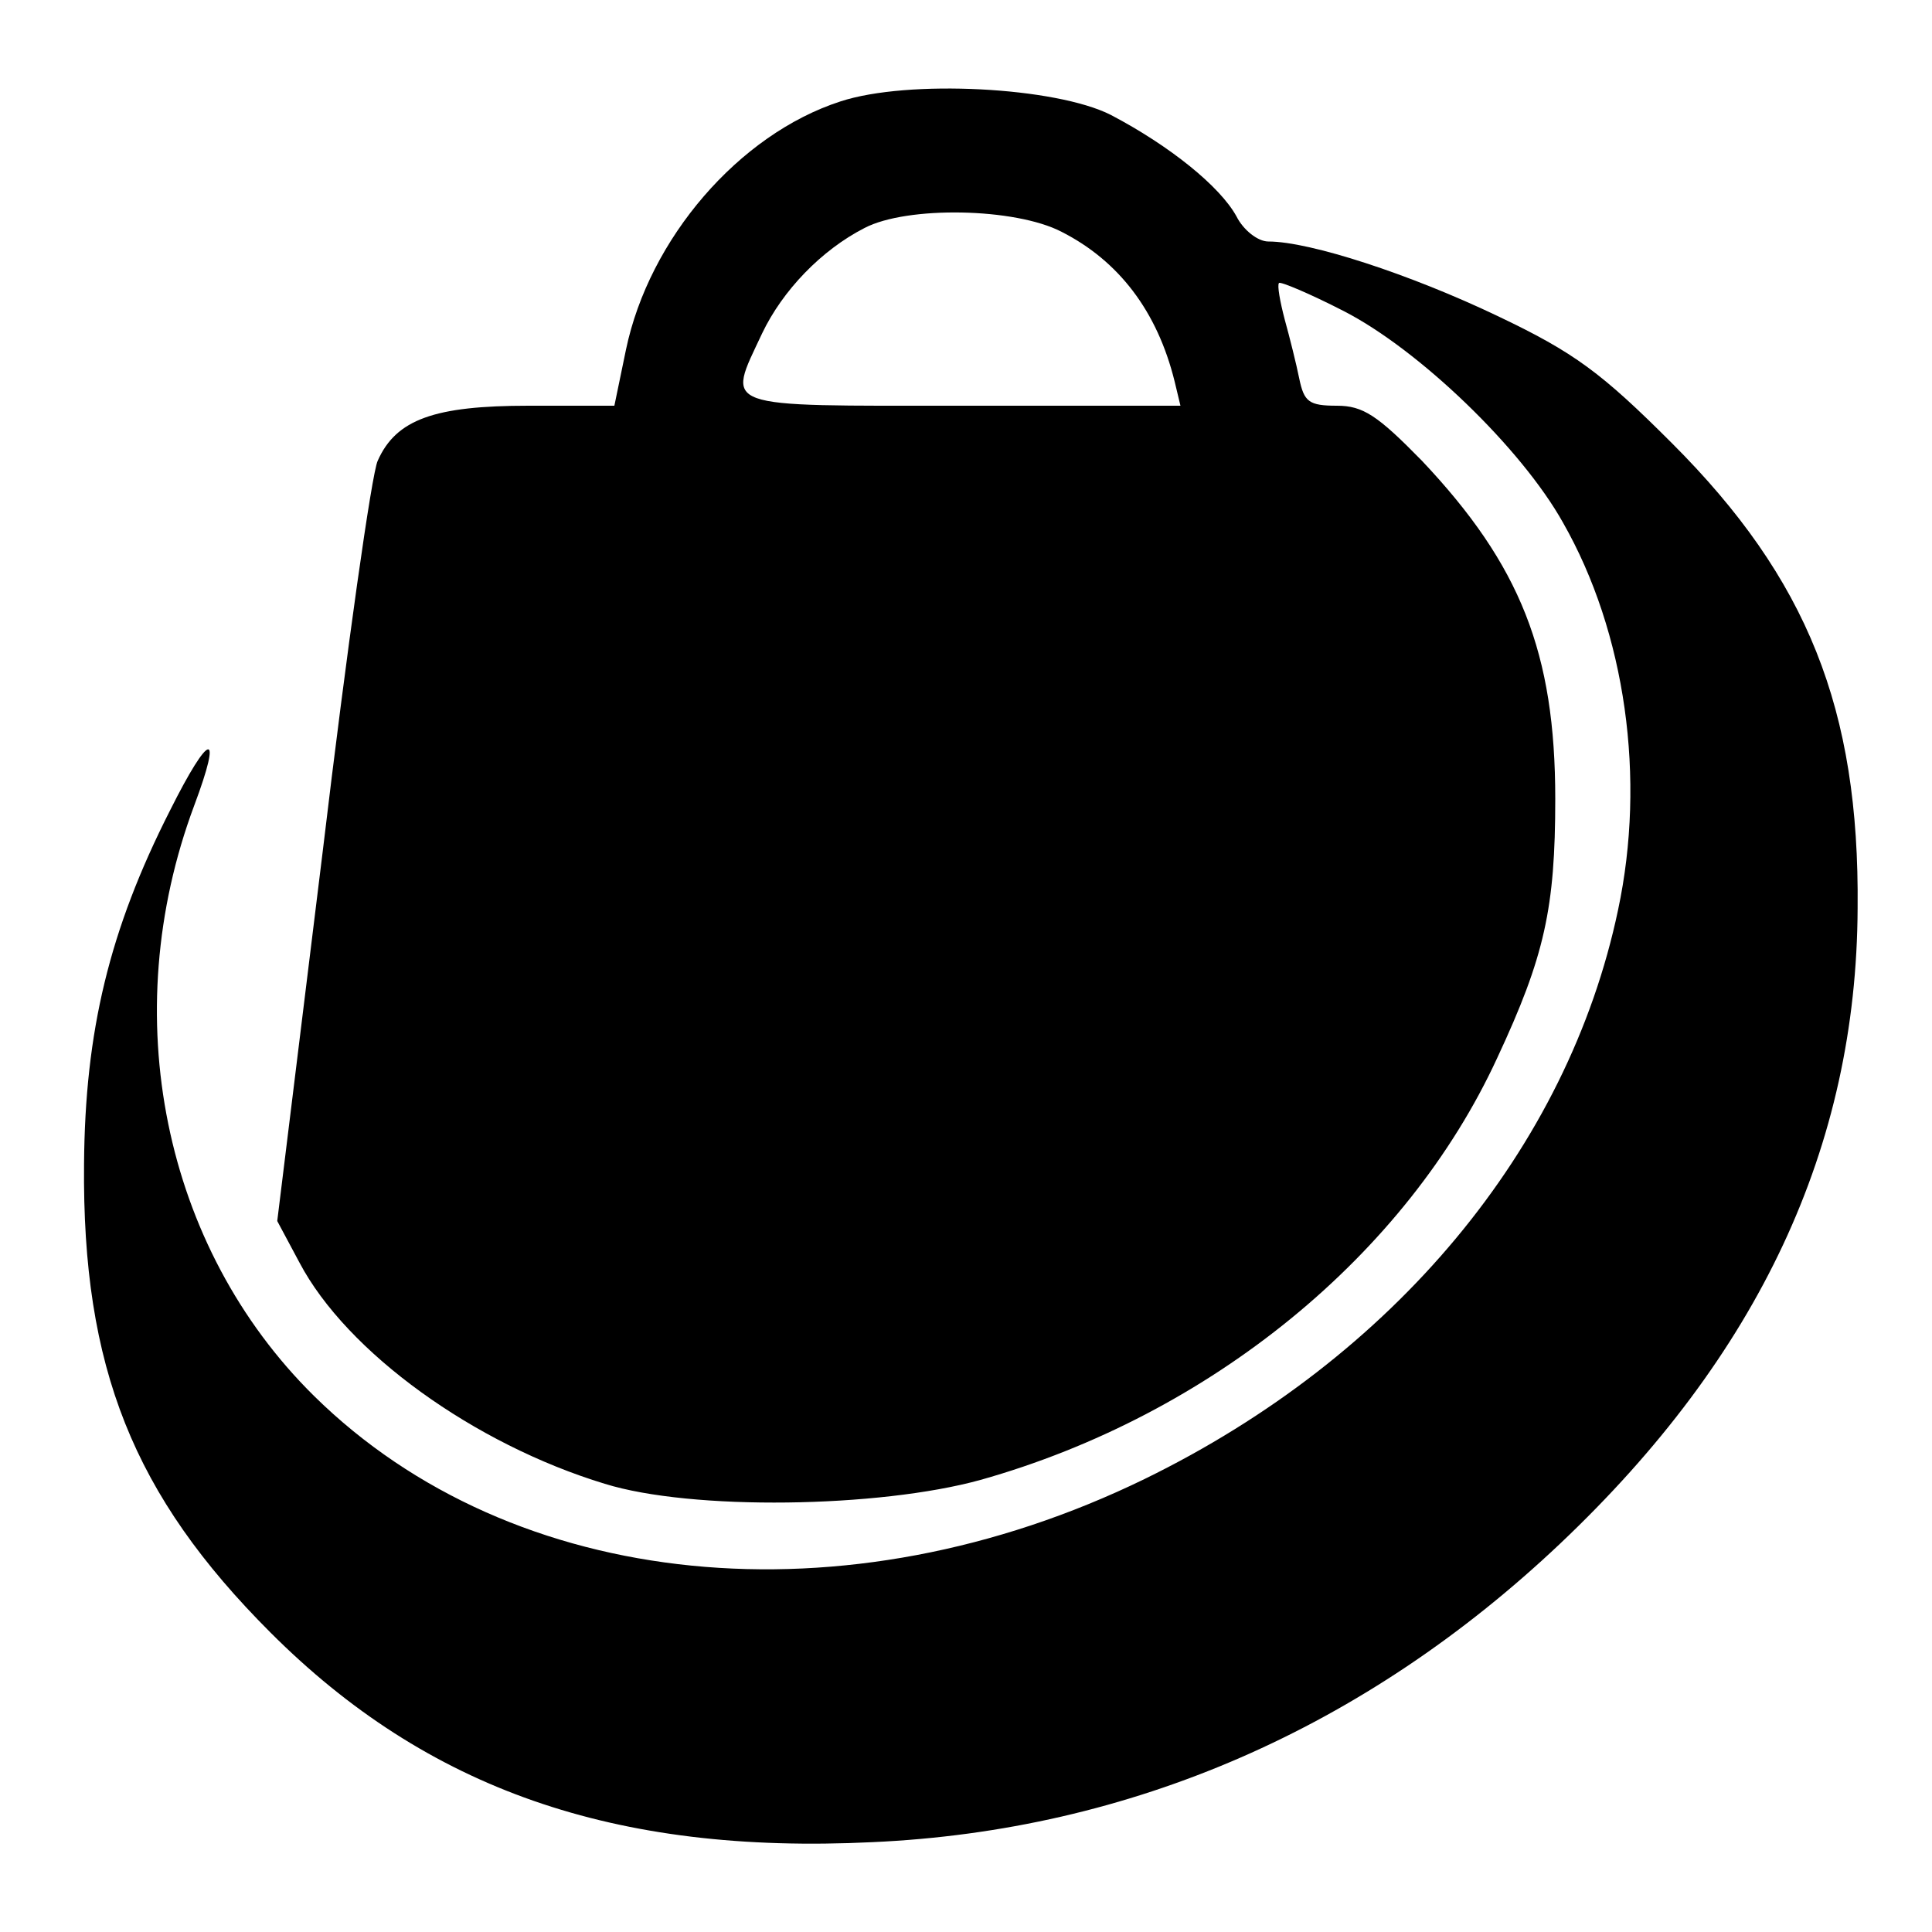 <?xml version="1.0" standalone="no"?>
<!DOCTYPE svg PUBLIC "-//W3C//DTD SVG 20010904//EN"
 "http://www.w3.org/TR/2001/REC-SVG-20010904/DTD/svg10.dtd">
<svg version="1.0" xmlns="http://www.w3.org/2000/svg"
 width="200pt" height="200pt" viewBox="0 0 200 200"
 preserveAspectRatio="xMidYMid meet">
<g transform="translate(0,200) scale(0.1,-0.1)"
fill="#000000" stroke="none">
<path d="M870 1895 c-105 -34 -198 -142 -222 -257 l-12 -58 -89 0 c-97 0 -137
-14 -156 -57 -6 -12 -32 -195 -57 -405 l-47 -382 23 -43 c49 -93 181 -188 316
-229 90 -28 284 -25 389 4 238 67 441 233 535 437 49 105 60 155 60 268 0 151
-36 242 -138 350 -46 47 -61 57 -88 57 -29 0 -34 4 -39 28 -3 15 -10 43 -15
61 -5 19 -8 36 -6 38 1 2 32 -11 67 -29 78 -40 184 -142 227 -219 65 -114 86
-265 57 -401 -52 -247 -232 -463 -490 -589 -310 -151 -654 -117 -860 86 -156
154 -205 394 -124 611 30 80 16 77 -25 -5 -63 -124 -88 -229 -89 -366 -2 -211
51 -343 193 -485 162 -162 356 -230 623 -217 268 12 510 118 712 309 206 195
307 411 308 658 2 206 -52 341 -192 481 -73 73 -101 94 -181 132 -90 43 -194
77 -237 77 -11 0 -26 12 -33 26 -17 31 -69 73 -130 105 -57 29 -210 37 -280
14z m229 -135 c59 -30 99 -82 117 -155 l6 -25 -226 0 c-254 0 -244 -4 -207 75
21 44 61 86 106 109 44 23 156 21 204 -4z"/>
</g>
</svg>
